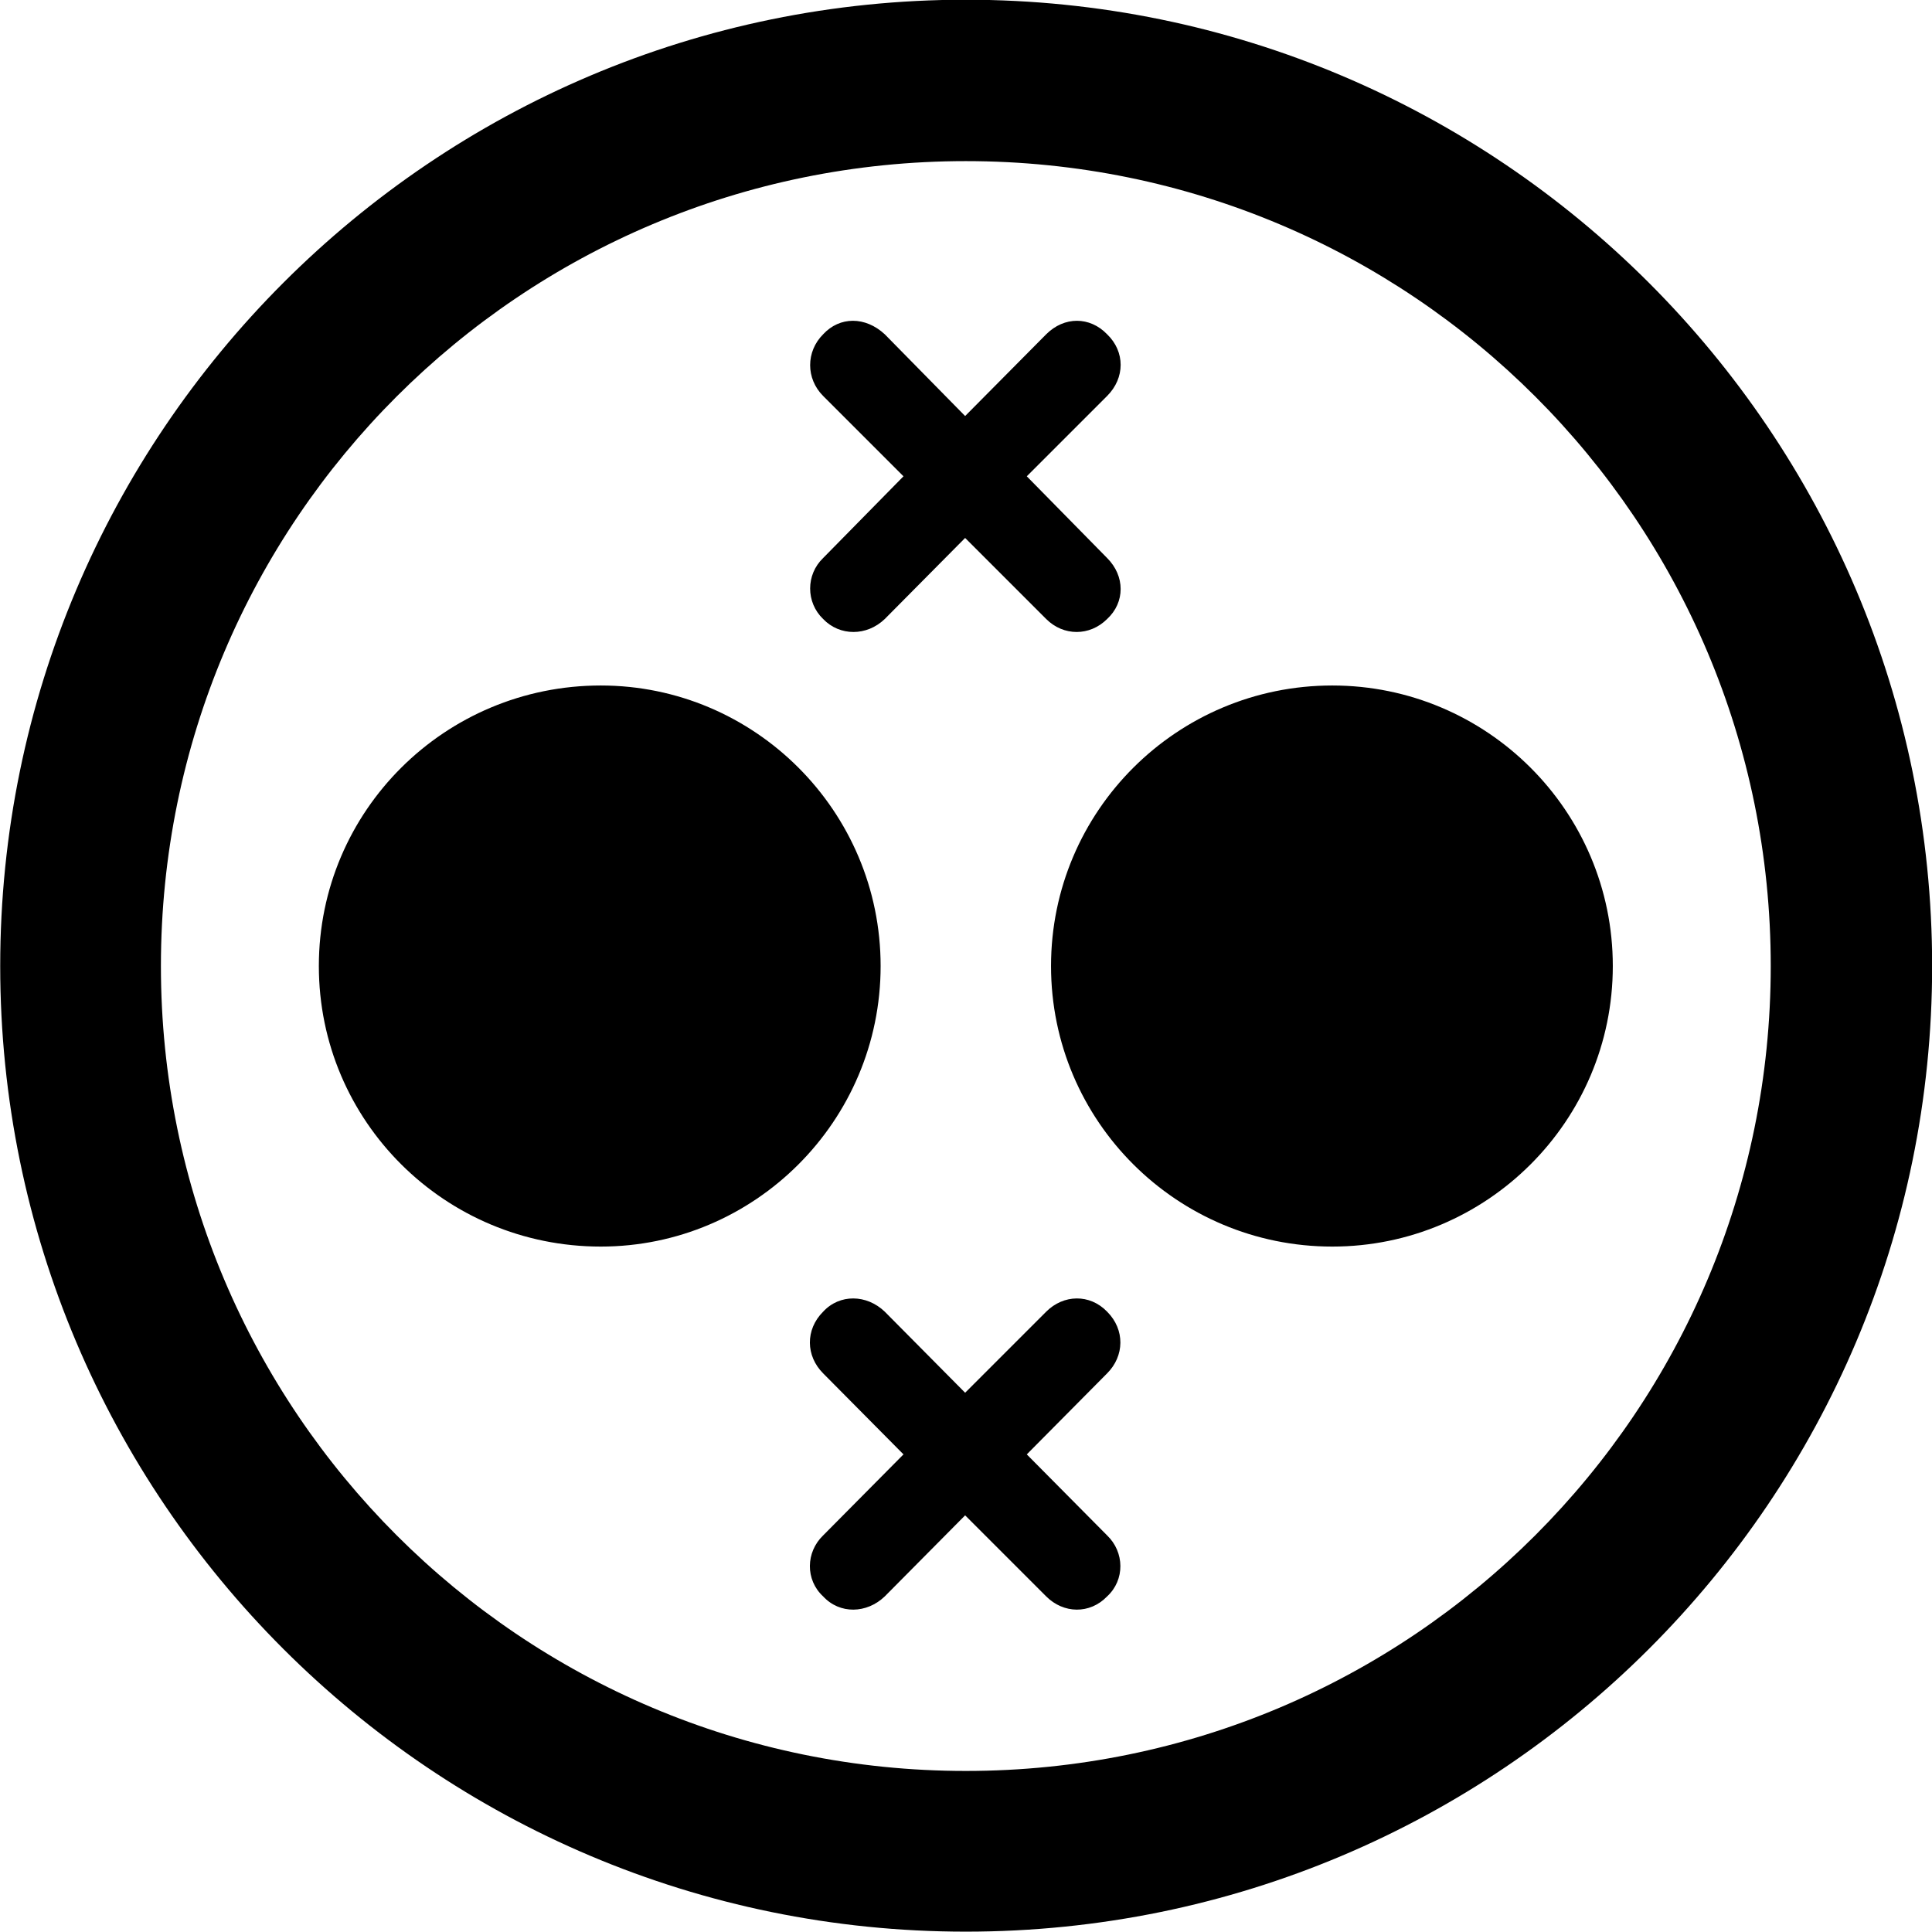 <svg viewBox="0 0 27.891 27.891" xmlns="http://www.w3.org/2000/svg"><path d="M13.943 27.886C21.643 27.886 27.893 21.646 27.893 13.946C27.893 6.246 21.643 -0.004 13.943 -0.004C6.253 -0.004 0.003 6.246 0.003 13.946C0.003 21.646 6.253 27.886 13.943 27.886ZM13.943 25.566C7.523 25.566 2.323 20.366 2.323 13.946C2.323 7.516 7.523 2.326 13.943 2.326C20.373 2.326 25.563 7.516 25.563 13.946C25.563 20.366 20.373 25.566 13.943 25.566ZM11.883 8.936C12.123 9.186 12.513 9.186 12.773 8.936L13.933 7.766L15.103 8.936C15.353 9.186 15.733 9.186 15.983 8.936C16.243 8.696 16.243 8.316 15.983 8.056L14.823 6.876L15.983 5.716C16.243 5.456 16.243 5.076 15.983 4.826C15.733 4.566 15.363 4.566 15.103 4.826L13.933 6.006L12.773 4.826C12.493 4.566 12.123 4.566 11.883 4.826C11.633 5.076 11.633 5.466 11.883 5.716L13.043 6.876L11.883 8.056C11.633 8.296 11.633 8.696 11.883 8.936ZM8.673 17.996C10.893 17.996 12.713 16.186 12.713 13.946C12.713 11.706 10.893 9.896 8.673 9.896C6.423 9.896 4.603 11.706 4.603 13.946C4.603 16.186 6.423 17.996 8.673 17.996ZM19.233 17.996C21.463 17.996 23.283 16.186 23.283 13.946C23.283 11.706 21.463 9.896 19.233 9.896C16.993 9.896 15.173 11.706 15.173 13.946C15.173 16.186 16.993 17.996 19.233 17.996ZM11.883 23.046C12.123 23.306 12.513 23.296 12.773 23.046L13.933 21.876L15.103 23.046C15.353 23.296 15.733 23.306 15.983 23.046C16.243 22.806 16.233 22.406 15.983 22.166L14.823 20.996L15.983 19.826C16.233 19.576 16.243 19.196 15.983 18.936C15.733 18.676 15.353 18.686 15.103 18.936L13.933 20.106L12.773 18.936C12.513 18.686 12.123 18.676 11.883 18.936C11.623 19.196 11.633 19.576 11.883 19.826L13.043 20.996L11.883 22.166C11.633 22.406 11.623 22.806 11.883 23.046Z" /></svg>